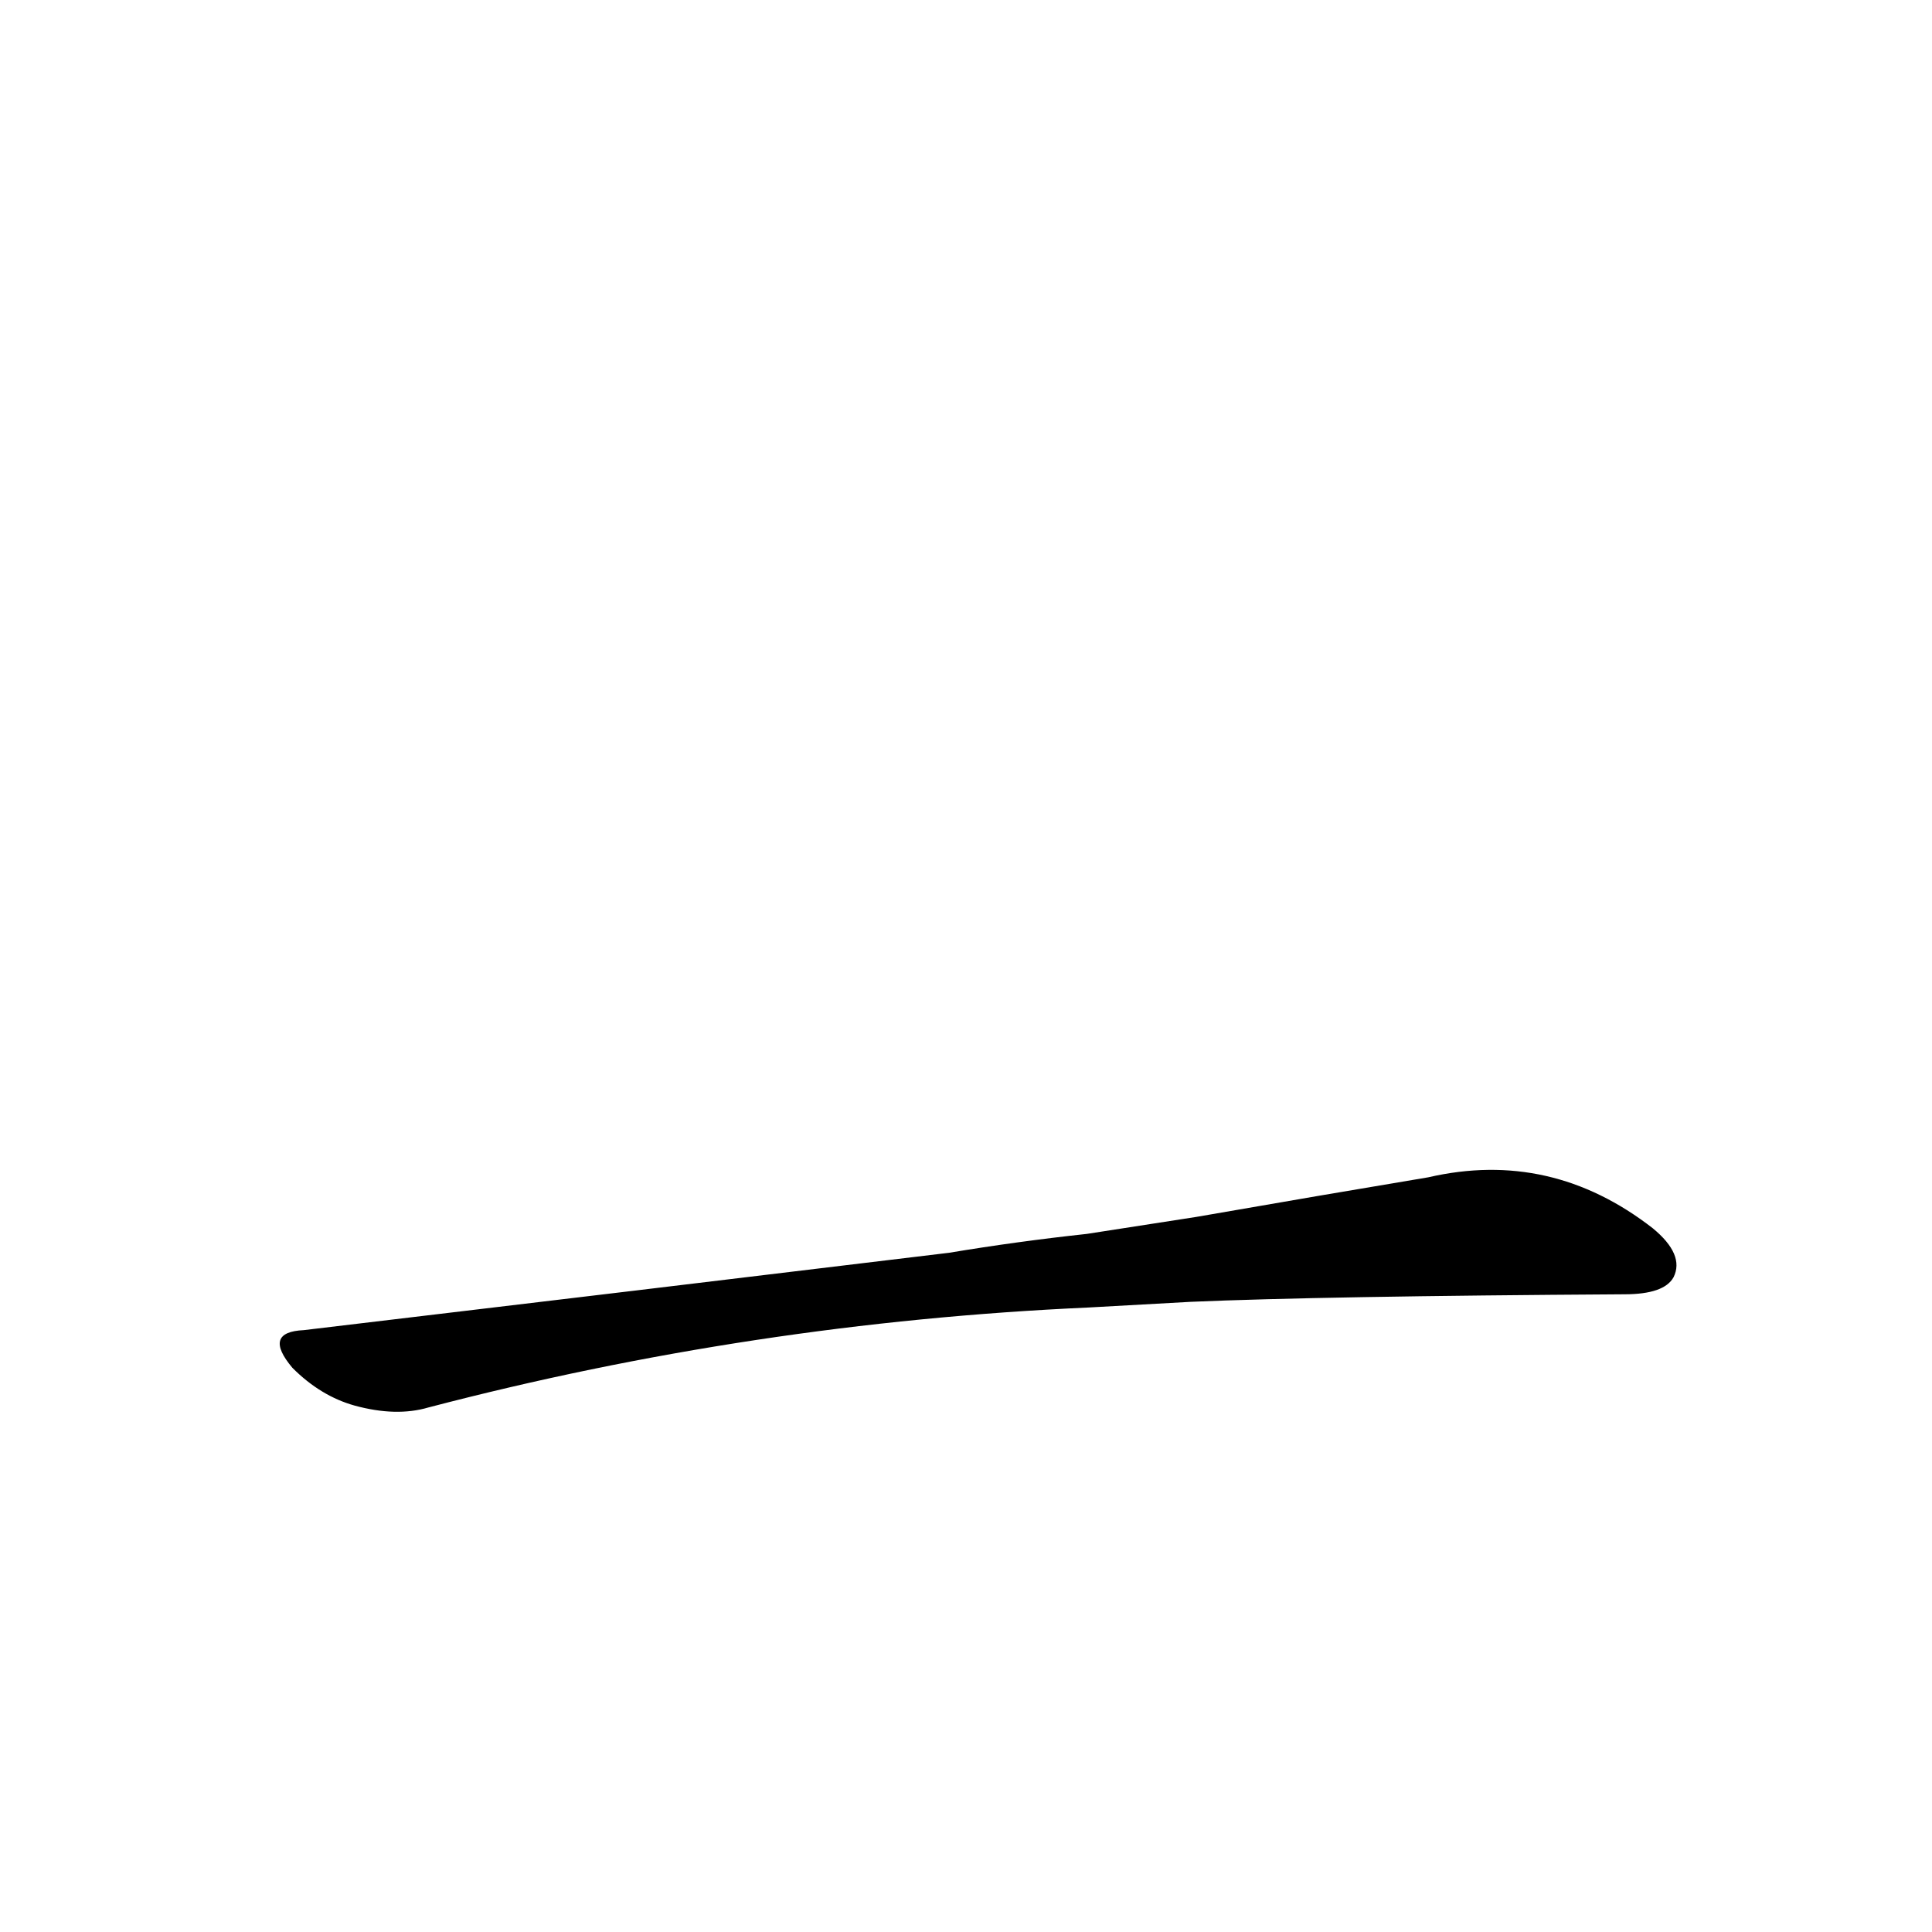 <?xml version='1.0' encoding='utf-8'?>
<svg xmlns="http://www.w3.org/2000/svg" version="1.1" viewBox="0 0 1024 1024"><g transform="scale(1, -1) translate(0, -900)"><path d="M 631 210 Q 700 213 861 214 Q 882 214 887 223 Q 893 235 876 249 Q 822 291 757 276 Q 703 267 634 255 L 576 246 Q 539 242 503 236 Q 346 217 161 195 Q 139 194 155 175 Q 170 160 188 155 Q 210 149 227 154 Q 399 199 577 207 L 631 210 Z" fill="black" /></g></svg>